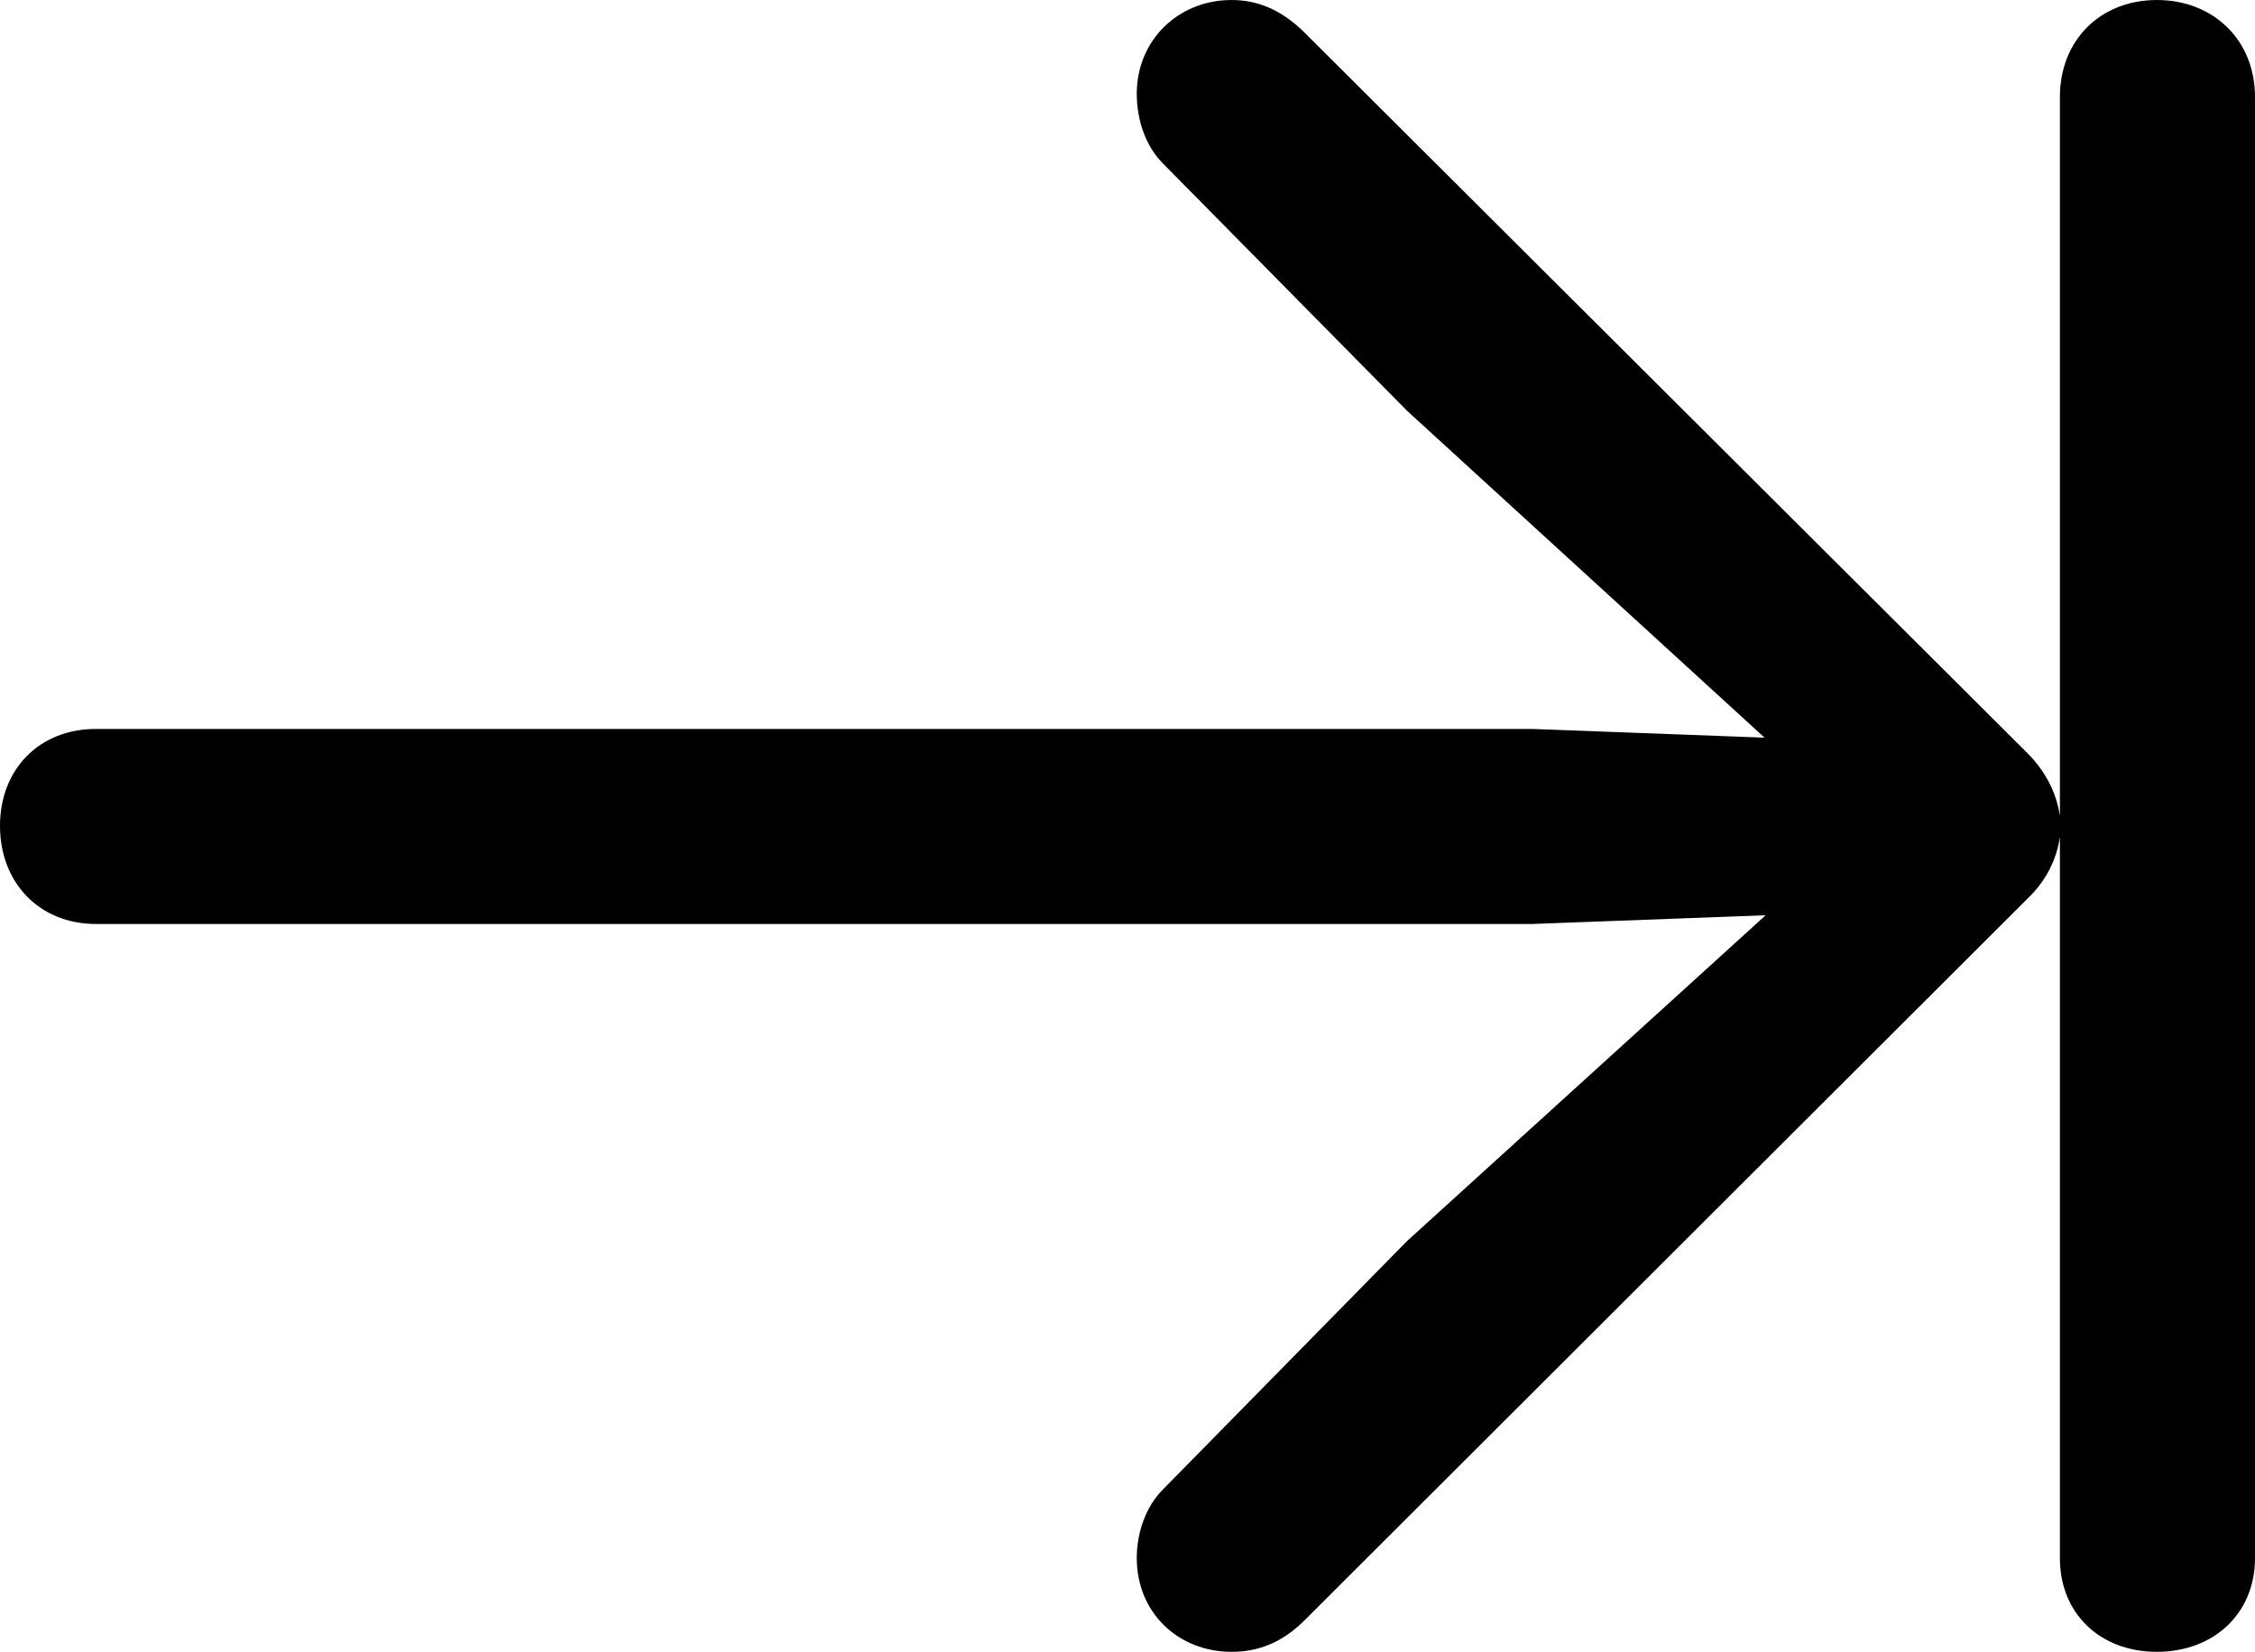 <?xml version="1.0" encoding="UTF-8" standalone="no"?>
<svg xmlns="http://www.w3.org/2000/svg"
     width="1010.254" height="740.234"
     viewBox="0 0 1010.254 740.234"
     fill="currentColor">
  <path d="M551.758 740.234C563.478 740.234 573.728 736.324 583.498 727.054L908.198 402.834C916.508 395.024 921.388 385.254 922.848 375.004V698.244C922.848 723.144 940.918 740.234 966.308 740.234C991.698 740.234 1010.258 723.144 1010.258 698.244V43.454C1010.258 18.064 991.698 0.004 966.308 0.004C940.918 0.004 922.848 18.064 922.848 43.454V365.724C921.388 355.474 916.508 345.704 908.198 337.404L583.498 13.674C573.728 4.394 563.478 0.004 551.758 0.004C527.828 0.004 509.278 18.064 509.278 41.994C509.278 53.714 513.188 65.434 520.998 73.244L630.368 184.084L790.528 330.564L686.528 326.664H42.968C17.578 326.664 -0.002 344.724 -0.002 370.114C-0.002 395.504 17.578 414.064 42.968 414.064H686.528L791.018 410.154L630.368 556.154L520.998 667.484C513.188 675.294 509.278 687.014 509.278 698.244C509.278 722.654 527.828 740.234 551.758 740.234Z"/>
</svg>